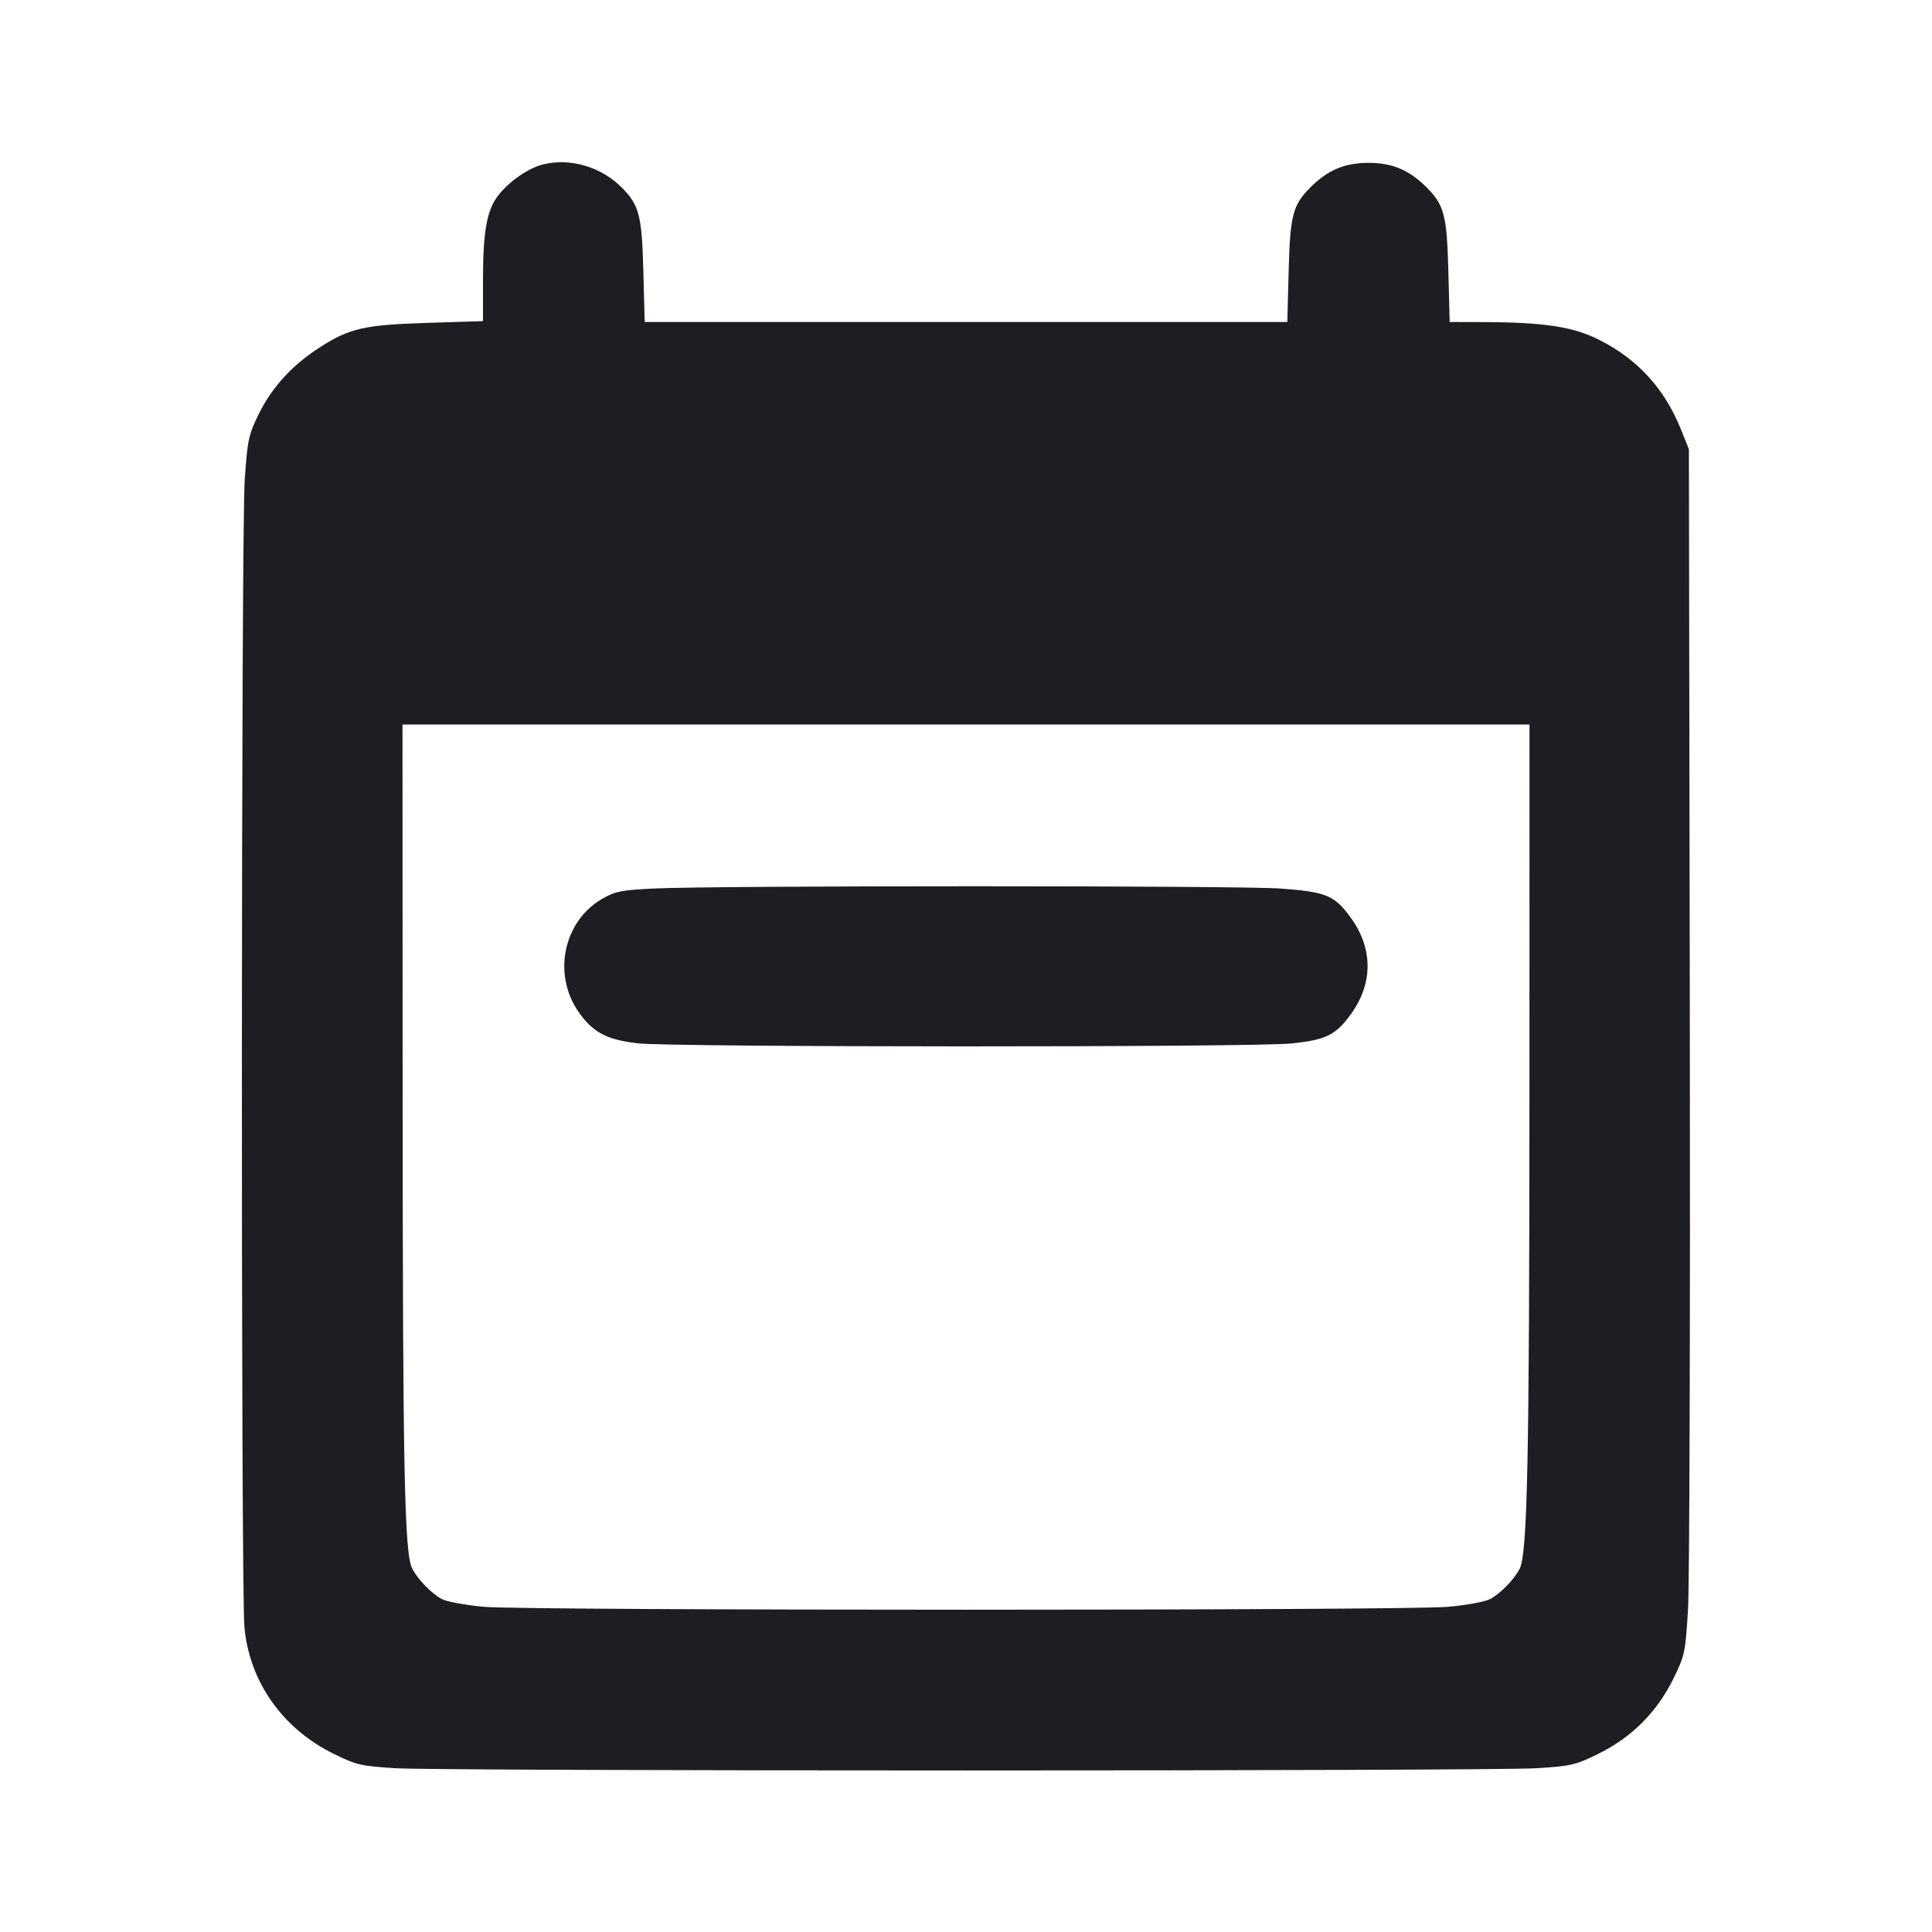 <svg viewBox="0 0 2400 2400" fill="none" xmlns="http://www.w3.org/2000/svg"><path d="M674.463 204.261 C 655.914 208.842,630.966 226.426,617.914 244.117 C 604.577 262.194,600.000 288.645,600.000 347.651 L 600.000 398.908 531.000 401.078 C 452.357 403.550,433.995 407.756,396.747 431.831 C 362.740 453.811,337.967 480.911,321.586 514.051 C 308.820 539.879,307.427 546.377,304.002 596.051 C 299.557 660.526,299.212 1970.512,303.627 2020.900 C 309.550 2088.507,350.597 2147.054,414.060 2178.419 C 442.639 2192.544,448.510 2193.919,491.492 2196.548 C 552.161 2200.260,1847.839 2200.260,1908.508 2196.548 C 1951.490 2193.919,1957.361 2192.544,1985.940 2178.419 C 2026.884 2158.184,2058.159 2126.934,2078.346 2086.089 C 2092.951 2056.536,2093.690 2053.063,2096.932 1998.657 C 2098.789 1967.496,2099.789 1630.600,2099.154 1250.000 L 2098.000 558.000 2088.375 534.000 C 2067.938 483.044,2034.927 446.703,1986.959 422.356 C 1954.394 405.826,1918.331 400.314,1841.419 400.108 L 1800.838 400.000 1799.200 337.000 C 1797.390 267.358,1794.107 254.723,1772.109 232.725 C 1750.555 211.170,1729.525 202.296,1700.000 202.296 C 1670.475 202.296,1649.445 211.170,1627.891 232.725 C 1605.893 254.723,1602.610 267.358,1600.800 337.000 L 1599.162 400.000 1200.000 400.000 L 800.838 400.000 799.200 337.000 C 797.390 267.358,794.107 254.723,772.109 232.725 C 746.460 207.075,708.211 195.926,674.463 204.261 M1899.914 1363.000 C 1899.831 1814.572,1897.436 1930.005,1887.758 1948.801 C 1880.819 1962.279,1863.612 1979.873,1850.848 1986.539 C 1844.714 1989.742,1821.314 1994.021,1798.848 1996.047 C 1745.519 2000.856,654.481 2000.856,601.152 1996.047 C 578.686 1994.021,555.286 1989.742,549.152 1986.539 C 536.266 1979.809,519.171 1962.255,512.046 1948.436 C 502.414 1929.755,500.344 1828.405,500.173 1367.000 L 500.000 900.000 1200.000 900.000 L 1900.000 900.000 1899.914 1363.000 M812.000 1103.750 C 771.382 1105.737,763.828 1107.277,747.434 1116.915 C 699.826 1144.901,686.330 1210.300,718.564 1256.814 C 736.304 1282.412,753.603 1291.616,792.349 1296.071 C 835.322 1301.011,1557.859 1301.136,1604.654 1296.211 C 1646.961 1291.758,1658.999 1285.884,1677.519 1260.655 C 1705.976 1221.889,1705.976 1178.111,1677.519 1139.345 C 1657.541 1112.129,1647.181 1107.893,1590.523 1103.773 C 1538.670 1100.003,888.992 1099.983,812.000 1103.750 " fill="#1D1E23" stroke="none" fill-rule="evenodd"/></svg>